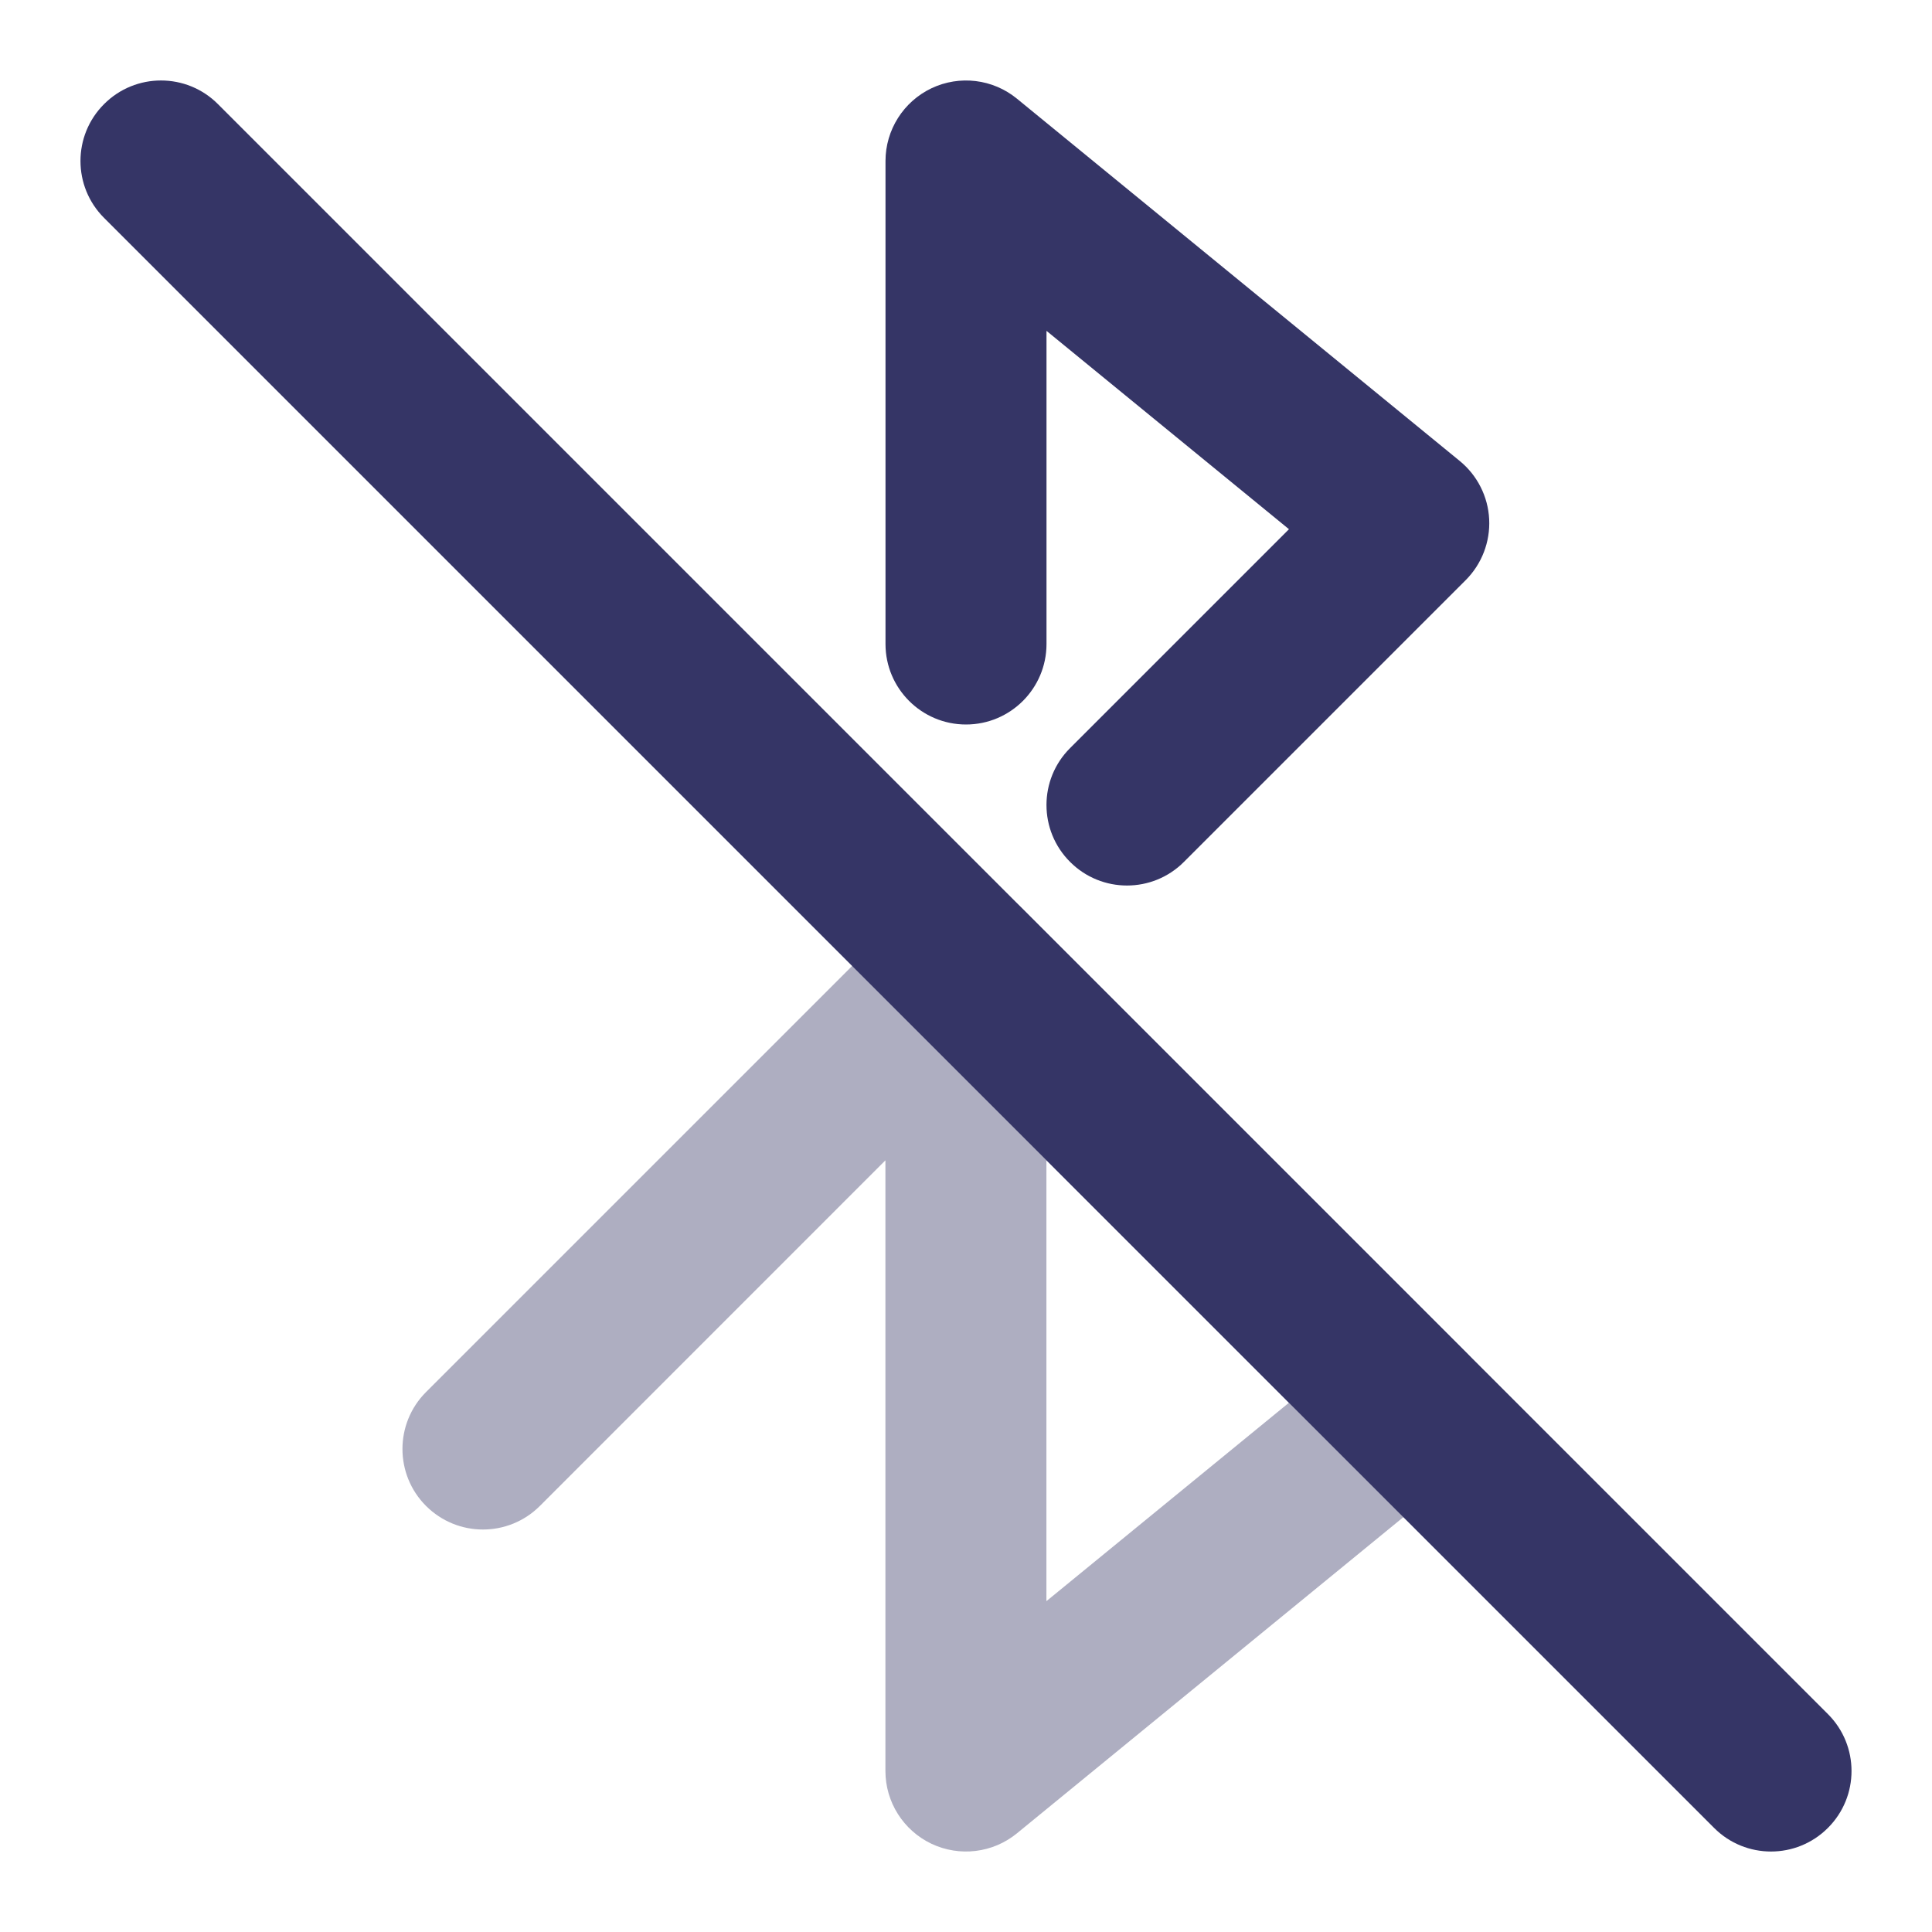 <svg width="24" height="24" viewBox="0 0 24 24" fill="none" xmlns="http://www.w3.org/2000/svg">
<path opacity="0.4" fill-rule="evenodd" clip-rule="evenodd" d="M11.571 22.904C11.921 23.069 12.334 23.019 12.633 22.774L18.133 18.274C18.351 18.095 18.484 17.832 18.498 17.55C18.512 17.268 18.406 16.993 18.207 16.793L12.707 11.293C12.316 10.902 11.683 10.902 11.292 11.293L5.292 17.293C4.902 17.683 4.902 18.317 5.292 18.707C5.683 19.098 6.316 19.098 6.707 18.707L10.999 14.414V22C10.999 22.386 11.222 22.738 11.571 22.904ZM12.999 14.414L16.011 17.426L12.999 19.89V14.414Z" fill="#353566"/>
<path d="M2.707 1.293C2.317 0.902 1.683 0.902 1.293 1.293C0.902 1.683 0.902 2.317 1.293 2.707L5.29 6.704L5.293 6.707L11.293 12.707L11.296 12.71L21.293 22.707C21.683 23.098 22.317 23.098 22.707 22.707C23.098 22.317 23.098 21.683 22.707 21.293L2.707 1.293Z" fill="#353566"/>
<path d="M12.633 1.226C12.334 0.981 11.921 0.931 11.572 1.096C11.223 1.262 11 1.614 11 2V8C11 8.552 11.448 9 12 9C12.552 9 13 8.552 13 8V4.11L16.012 6.574L13.293 9.293C12.902 9.683 12.902 10.317 13.293 10.707C13.683 11.098 14.317 11.098 14.707 10.707L18.207 7.207C18.407 7.007 18.513 6.732 18.499 6.45C18.485 6.168 18.352 5.905 18.133 5.726L12.633 1.226Z" fill="#353566"/>
</svg>
